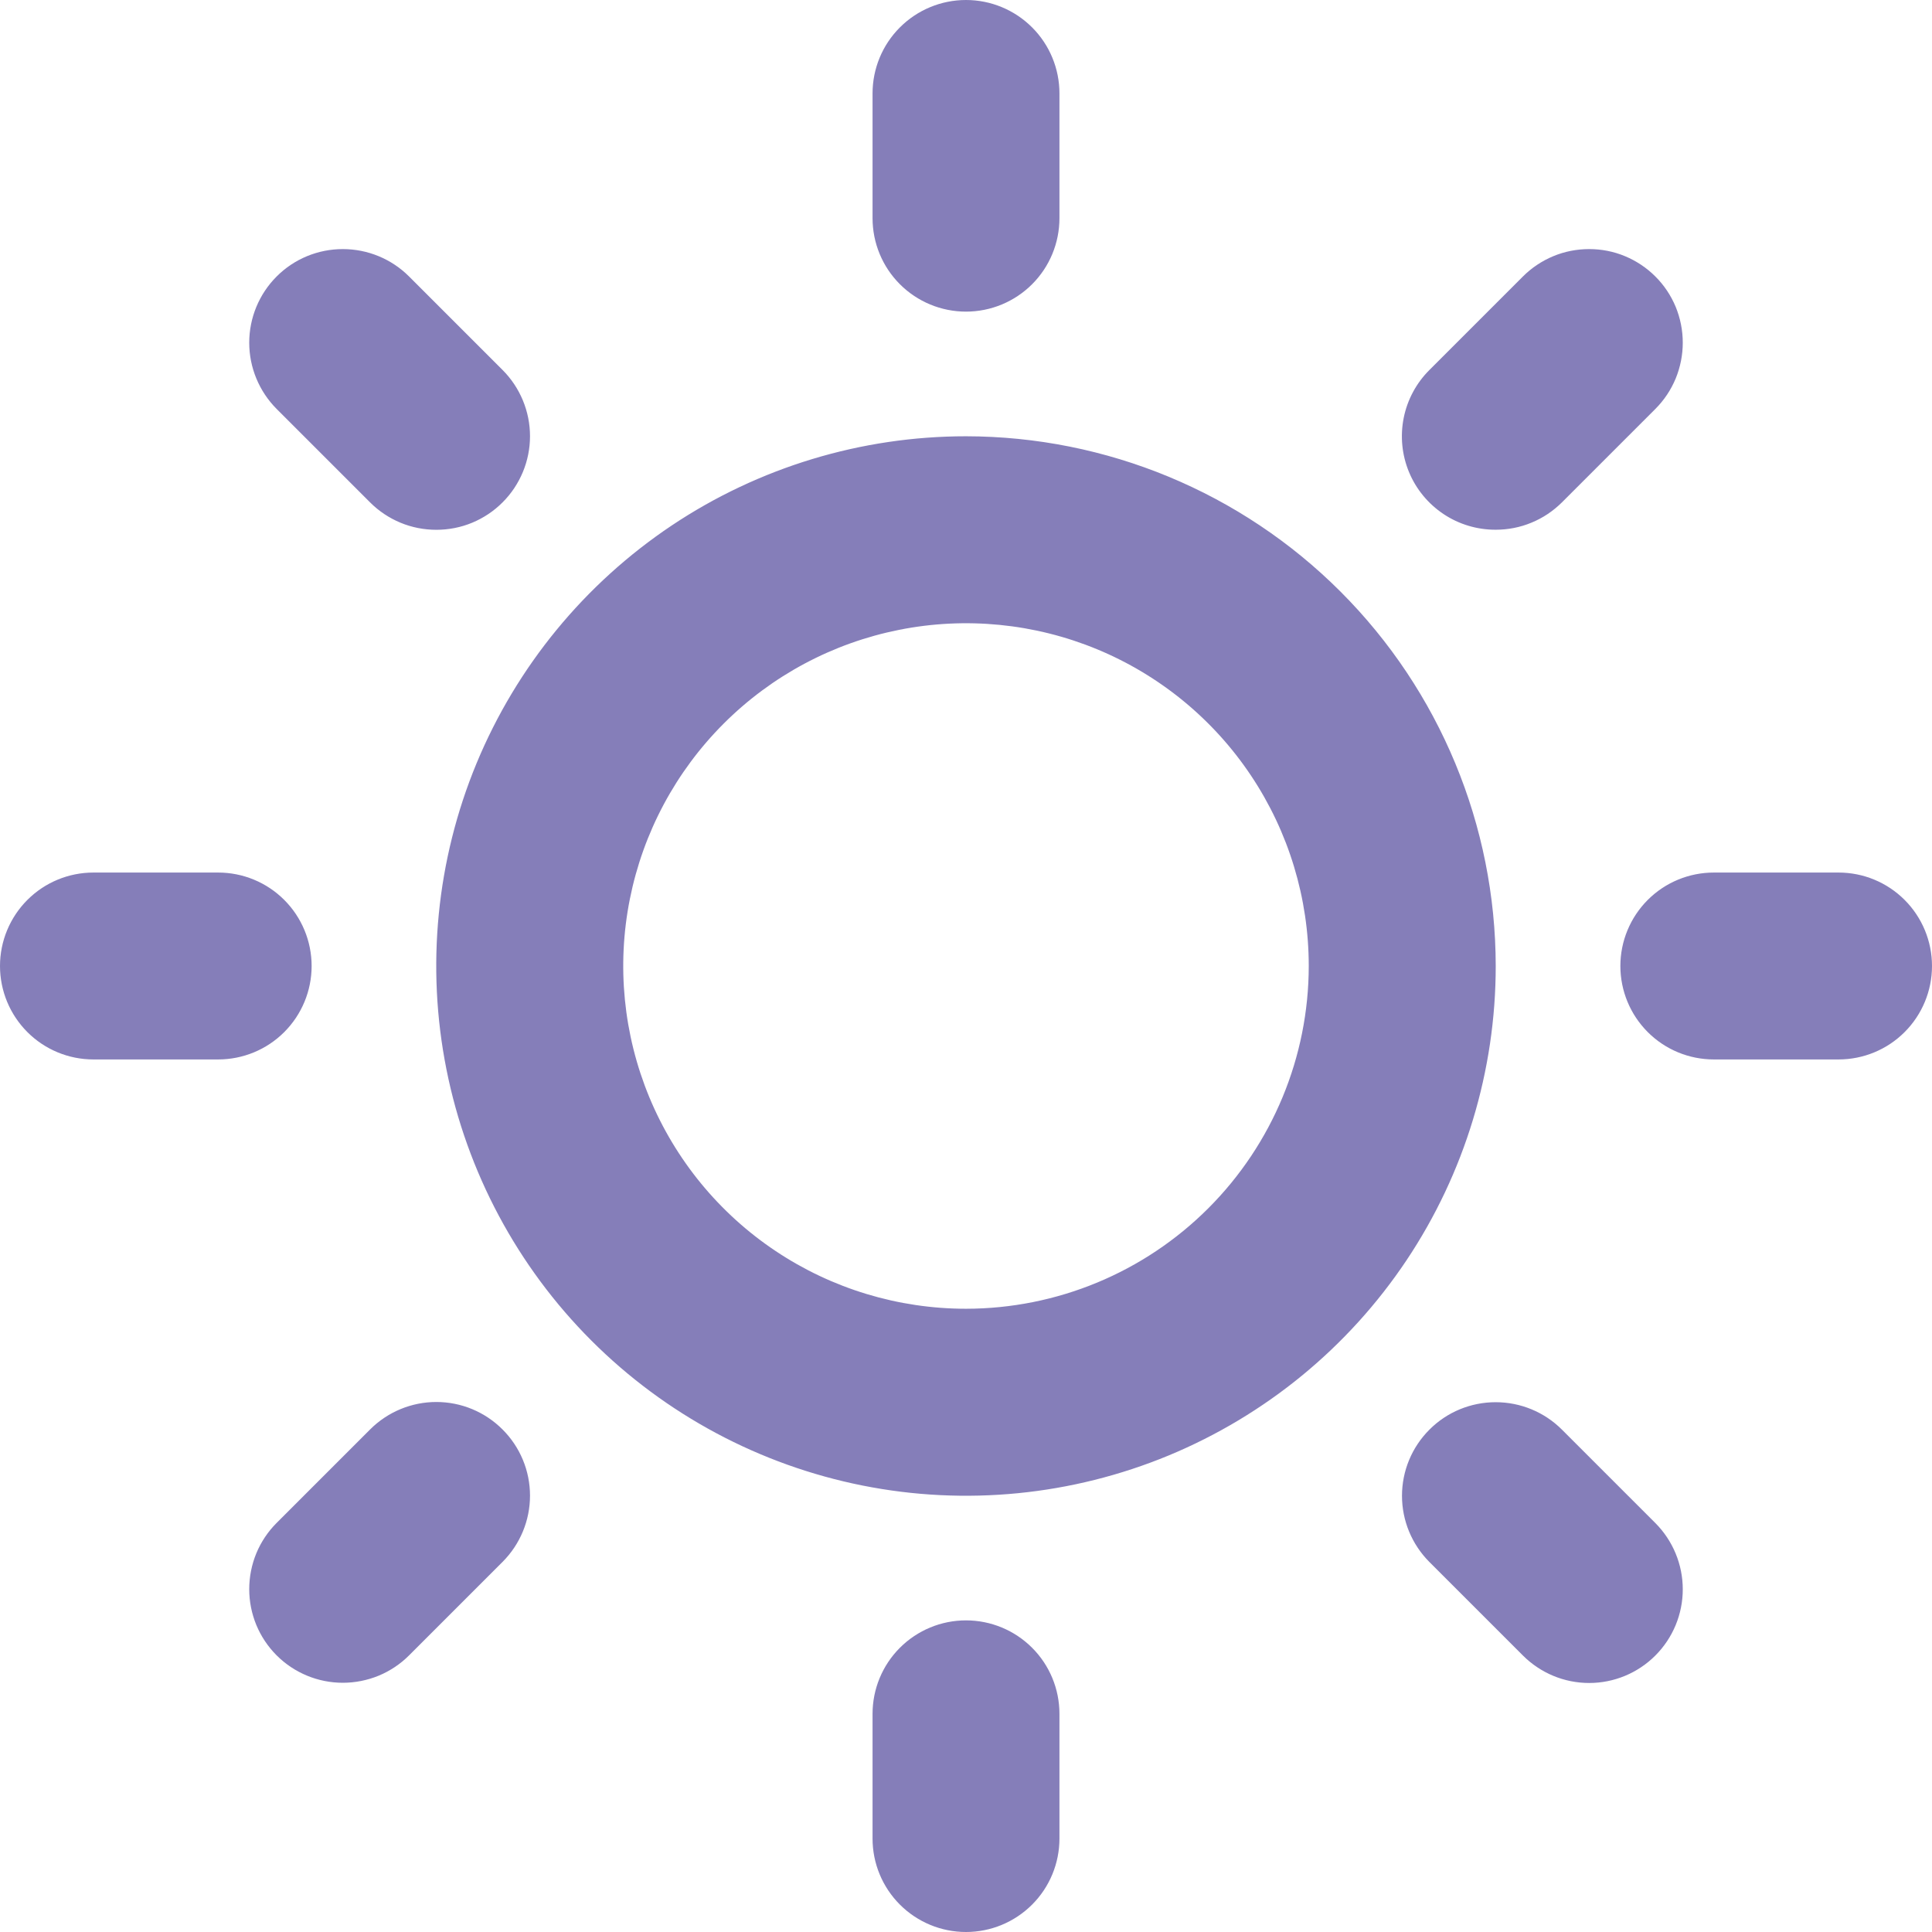 <svg width="27" height="27" viewBox="0 0 27 27" fill="none" xmlns="http://www.w3.org/2000/svg">
<path id="Vector" d="M12.194 3.048V1.306C12.194 0.96 12.331 0.628 12.576 0.383C12.821 0.138 13.153 0 13.5 0C13.847 0 14.179 0.138 14.424 0.383C14.669 0.628 14.806 0.96 14.806 1.306V3.048C14.806 3.395 14.669 3.727 14.424 3.972C14.179 4.217 13.847 4.355 13.5 4.355C13.153 4.355 12.821 4.217 12.576 3.972C12.331 3.727 12.194 3.395 12.194 3.048ZM20.903 13.5C20.903 14.964 20.469 16.396 19.656 17.613C18.842 18.831 17.686 19.779 16.333 20.34C14.98 20.9 13.492 21.047 12.056 20.761C10.62 20.475 9.3 19.77 8.265 18.735C7.23 17.7 6.525 16.38 6.239 14.944C5.953 13.508 6.1 12.02 6.66 10.667C7.221 9.314 8.17 8.158 9.387 7.344C10.604 6.531 12.036 6.097 13.5 6.097C15.463 6.099 17.345 6.879 18.733 8.267C20.121 9.655 20.901 11.537 20.903 13.5ZM18.29 13.5C18.29 12.553 18.009 11.626 17.483 10.839C16.957 10.051 16.209 9.437 15.333 9.074C14.458 8.712 13.495 8.617 12.566 8.802C11.636 8.987 10.783 9.443 10.113 10.113C9.443 10.783 8.987 11.636 8.802 12.566C8.617 13.495 8.712 14.458 9.074 15.333C9.437 16.209 10.051 16.957 10.839 17.483C11.626 18.009 12.553 18.29 13.5 18.29C14.77 18.289 15.988 17.784 16.886 16.886C17.784 15.988 18.289 14.77 18.29 13.5ZM5.172 7.021C5.294 7.143 5.438 7.239 5.597 7.305C5.756 7.371 5.926 7.404 6.098 7.404C6.27 7.404 6.44 7.371 6.599 7.305C6.757 7.239 6.902 7.143 7.023 7.021C7.145 6.9 7.241 6.755 7.307 6.597C7.373 6.438 7.407 6.268 7.407 6.096C7.407 5.924 7.373 5.754 7.307 5.595C7.241 5.436 7.145 5.292 7.023 5.17L5.717 3.864C5.471 3.618 5.138 3.481 4.791 3.481C4.444 3.481 4.111 3.618 3.866 3.864C3.621 4.109 3.483 4.442 3.483 4.789C3.483 5.136 3.621 5.469 3.866 5.715L5.172 7.021ZM5.172 19.977L3.866 21.283C3.744 21.405 3.648 21.549 3.582 21.708C3.517 21.866 3.483 22.037 3.483 22.209C3.483 22.381 3.517 22.551 3.582 22.709C3.648 22.868 3.744 23.012 3.866 23.134C4.111 23.379 4.444 23.517 4.791 23.517C4.963 23.517 5.133 23.483 5.292 23.418C5.451 23.352 5.595 23.256 5.717 23.134L7.023 21.828C7.269 21.582 7.407 21.249 7.407 20.902C7.407 20.555 7.269 20.222 7.023 19.977C6.778 19.731 6.445 19.593 6.098 19.593C5.751 19.593 5.418 19.731 5.172 19.977ZM20.903 7.403C21.075 7.403 21.245 7.37 21.403 7.304C21.562 7.239 21.706 7.142 21.828 7.021L23.134 5.715C23.256 5.593 23.352 5.449 23.418 5.29C23.483 5.131 23.517 4.961 23.517 4.789C23.517 4.617 23.483 4.447 23.418 4.288C23.352 4.13 23.256 3.985 23.134 3.864C23.012 3.742 22.868 3.646 22.709 3.58C22.551 3.514 22.381 3.481 22.209 3.481C22.037 3.481 21.866 3.514 21.708 3.58C21.549 3.646 21.405 3.742 21.283 3.864L19.977 5.17C19.793 5.353 19.668 5.586 19.617 5.84C19.566 6.095 19.592 6.358 19.691 6.597C19.79 6.837 19.959 7.041 20.175 7.185C20.39 7.328 20.644 7.404 20.903 7.403ZM21.828 19.979C21.582 19.733 21.249 19.596 20.902 19.596C20.555 19.596 20.222 19.733 19.977 19.979C19.731 20.224 19.593 20.557 19.593 20.904C19.593 21.251 19.731 21.584 19.977 21.83L21.283 23.136C21.529 23.382 21.861 23.52 22.209 23.52C22.556 23.52 22.889 23.382 23.134 23.136C23.379 22.891 23.517 22.558 23.517 22.211C23.517 21.864 23.379 21.531 23.134 21.285L21.828 19.979ZM4.355 13.5C4.355 13.153 4.217 12.821 3.972 12.576C3.727 12.331 3.395 12.194 3.048 12.194H1.306C0.96 12.194 0.628 12.331 0.383 12.576C0.138 12.821 0 13.153 0 13.5C0 13.847 0.138 14.179 0.383 14.424C0.628 14.669 0.96 14.806 1.306 14.806H3.048C3.395 14.806 3.727 14.669 3.972 14.424C4.217 14.179 4.355 13.847 4.355 13.5ZM13.5 22.645C13.153 22.645 12.821 22.783 12.576 23.028C12.331 23.273 12.194 23.605 12.194 23.952V25.694C12.194 26.04 12.331 26.372 12.576 26.617C12.821 26.862 13.153 27 13.5 27C13.847 27 14.179 26.862 14.424 26.617C14.669 26.372 14.806 26.04 14.806 25.694V23.952C14.806 23.605 14.669 23.273 14.424 23.028C14.179 22.783 13.847 22.645 13.5 22.645ZM25.694 12.194H23.952C23.605 12.194 23.273 12.331 23.028 12.576C22.783 12.821 22.645 13.153 22.645 13.5C22.645 13.847 22.783 14.179 23.028 14.424C23.273 14.669 23.605 14.806 23.952 14.806H25.694C26.04 14.806 26.372 14.669 26.617 14.424C26.862 14.179 27 13.847 27 13.5C27 13.153 26.862 12.821 26.617 12.576C26.372 12.331 26.04 12.194 25.694 12.194Z" fill="#857EB9"/>
</svg>
